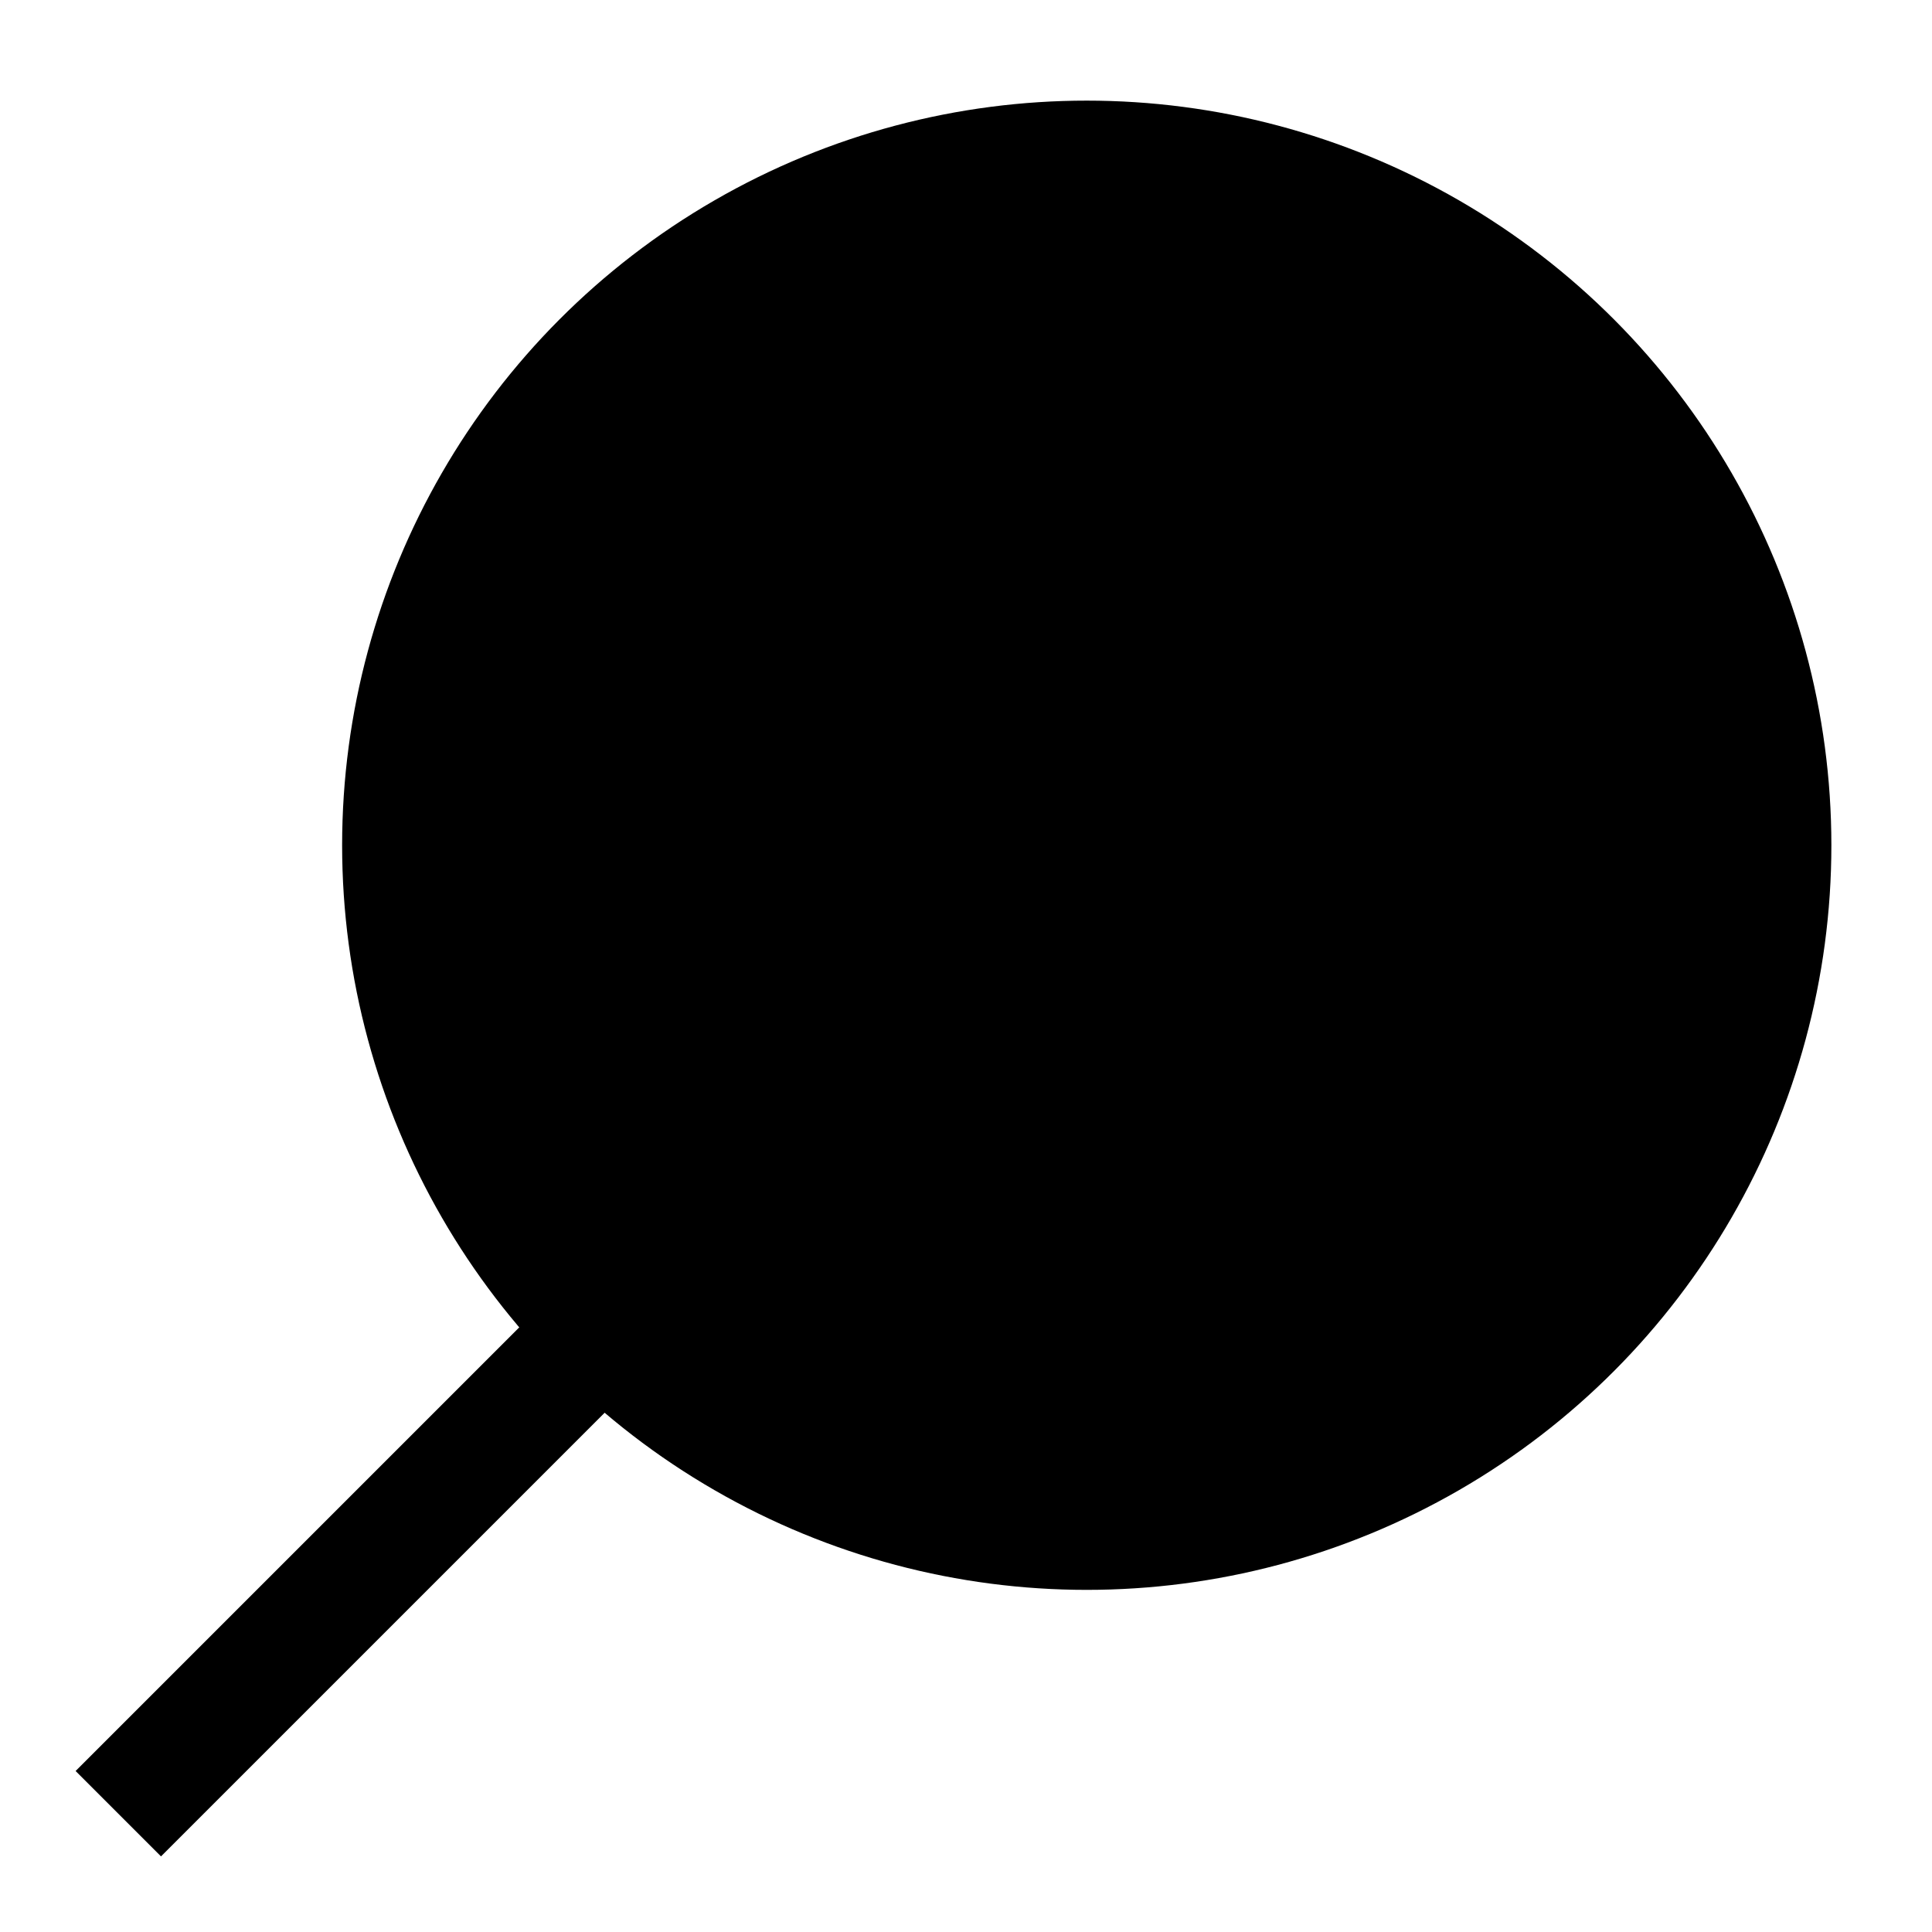 <svg width="24" height="24" viewBox="0 0 24 24" xmlns="http://www.w3.org/2000/svg">
    <circle cx="13.5" cy="10.5" r="8.5" stroke="currentColor" stroke-width="1.5" stroke-linecap="square"/>
    <path d="M2 22L7 17" stroke="currentColor" stroke-width="1.5" stroke-linecap="square"/>
    <path d="M10 13V8H9.5L9 8.5" stroke="currentColor" stroke-width="1.5" stroke-linecap="square"/>
    <path d="M17.5 13V8H17L16.5 8.5" stroke="currentColor" stroke-width="1.5" stroke-linecap="square"/>
    <path d="M13.5 9V9.01M13.5 12V12.01" stroke="currentColor" stroke-width="1.5" stroke-linecap="square"/>
</svg>
